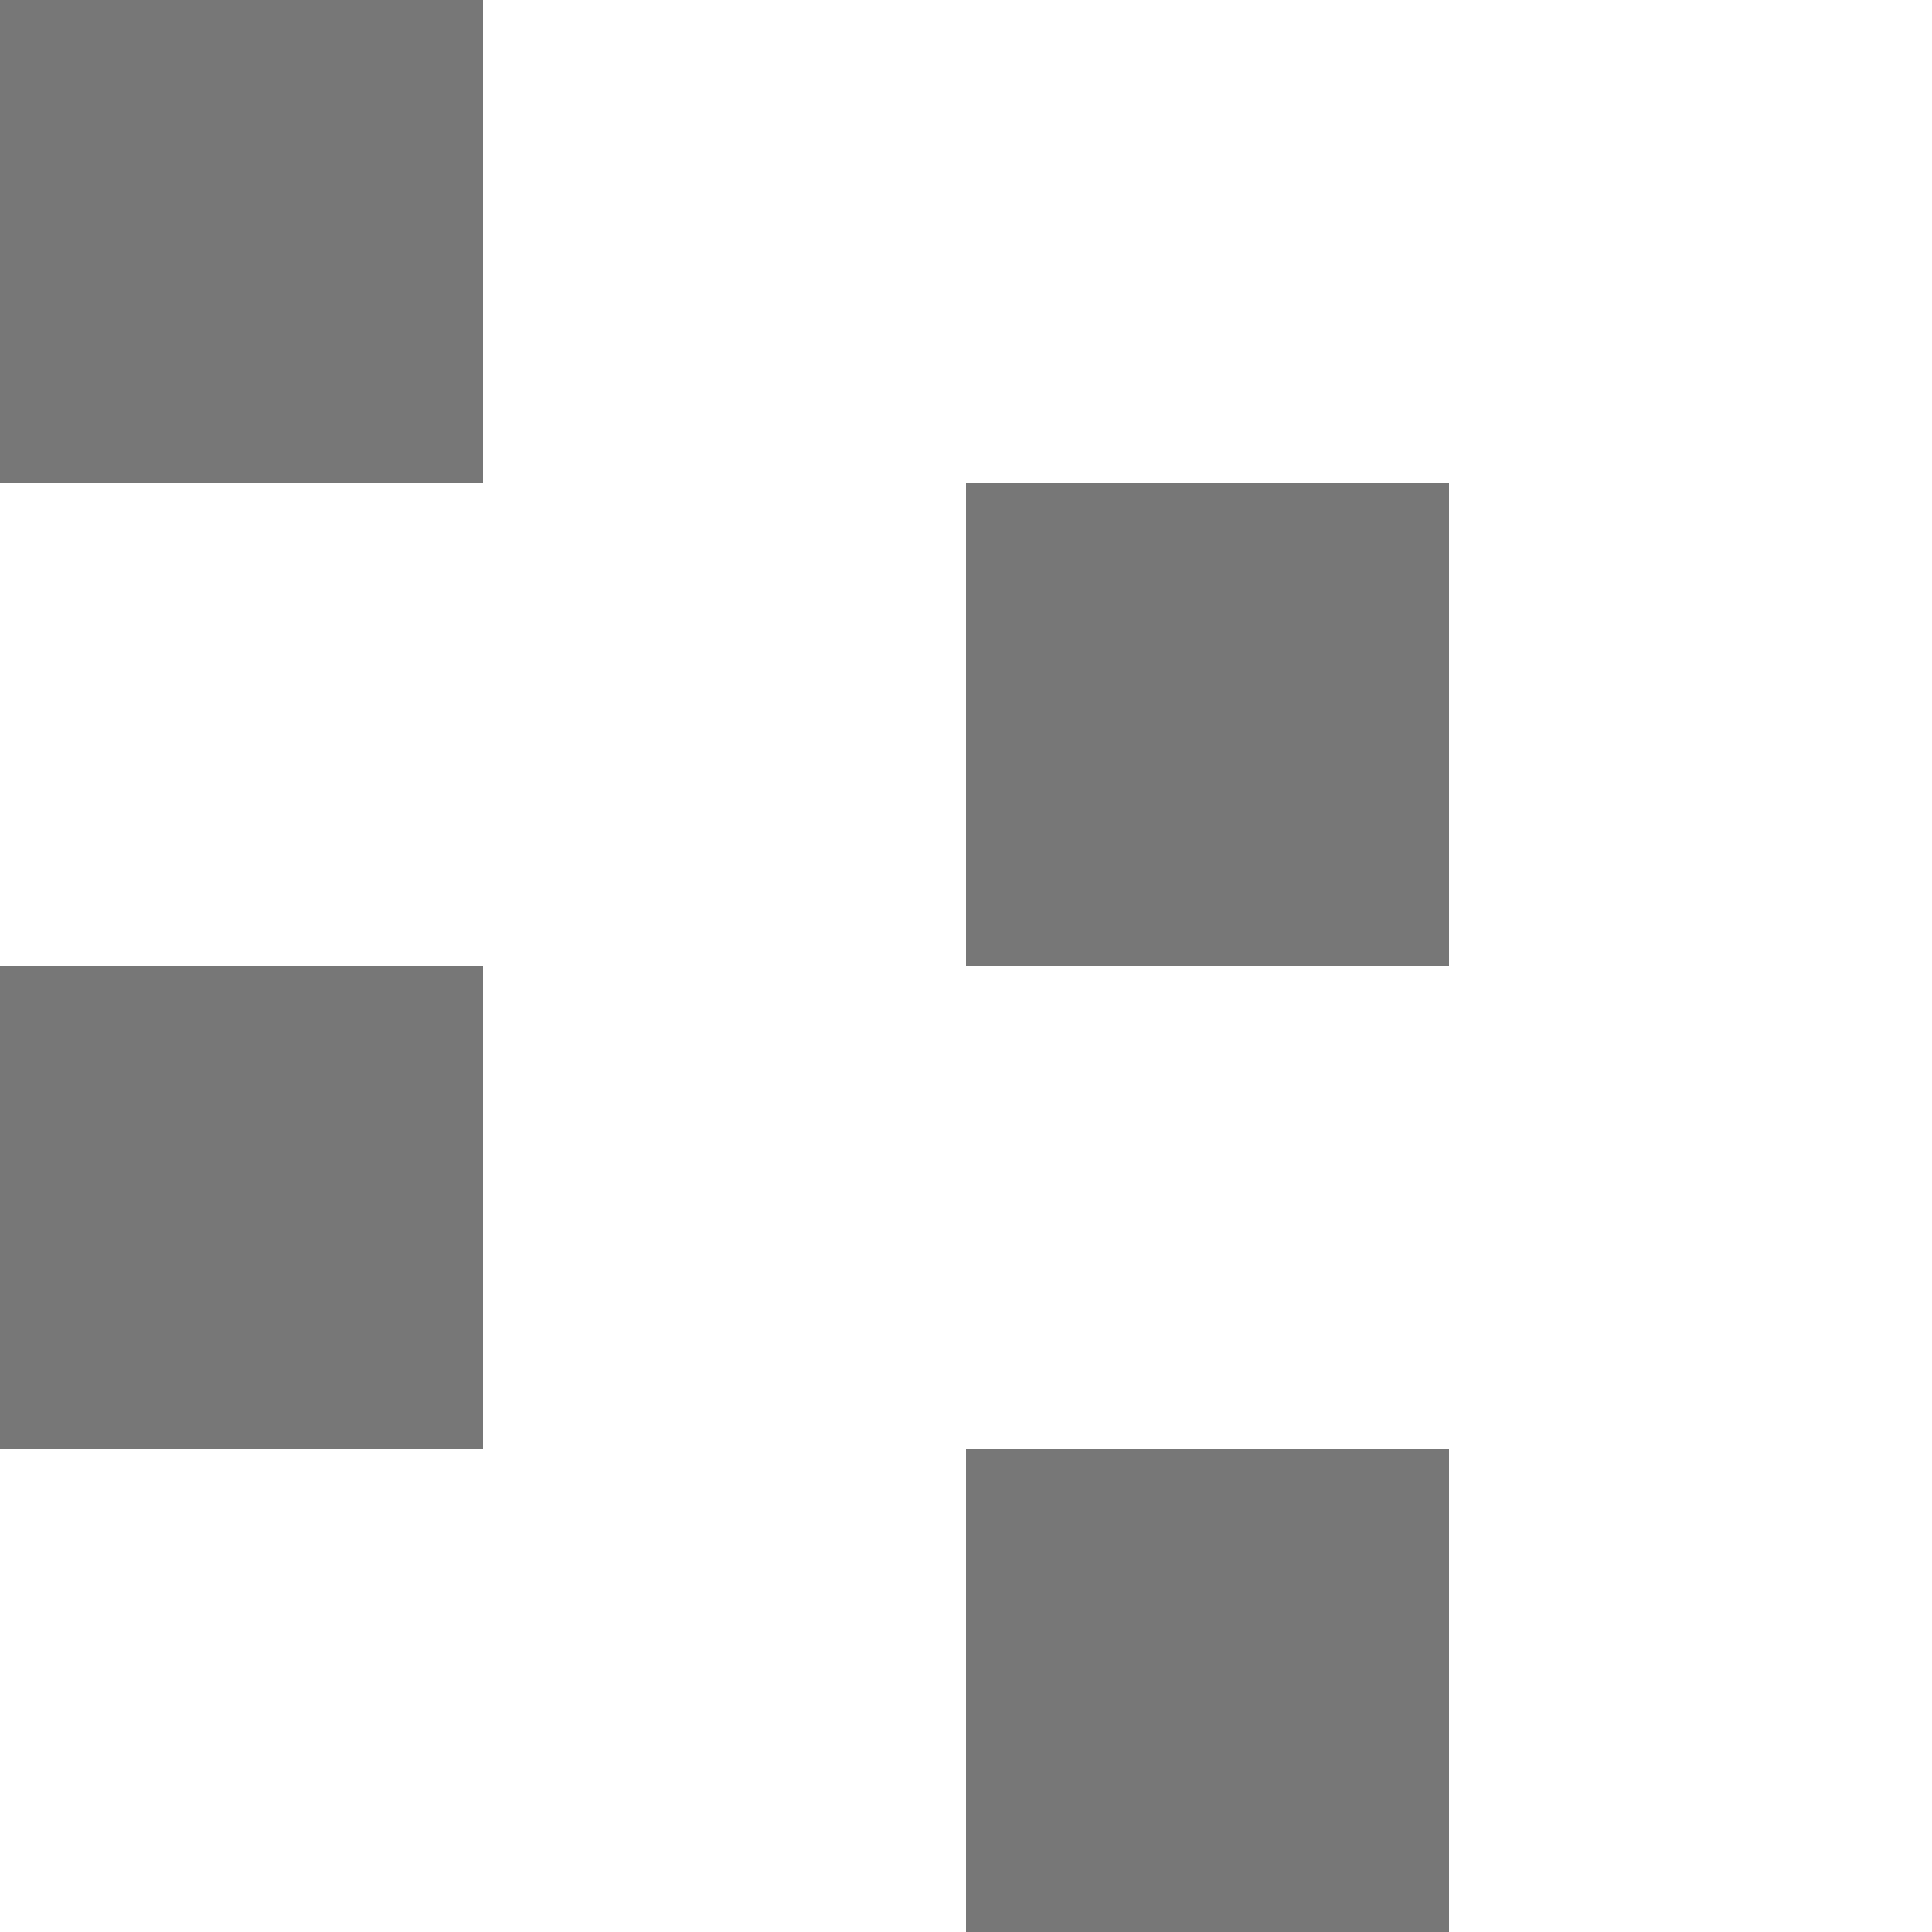 <svg version="1.1" xmlns="http://www.w3.org/2000/svg" width="4px" height="4px" viewBox="0 0 4 4" fill="#777777">
    <rect x="2" y="3" width="1" height="1" />
    <rect y="2" width="1" height="1" />
    <rect x="2" y="1" width="1" height="1" />
    <rect width="1" height="1" />
</svg>